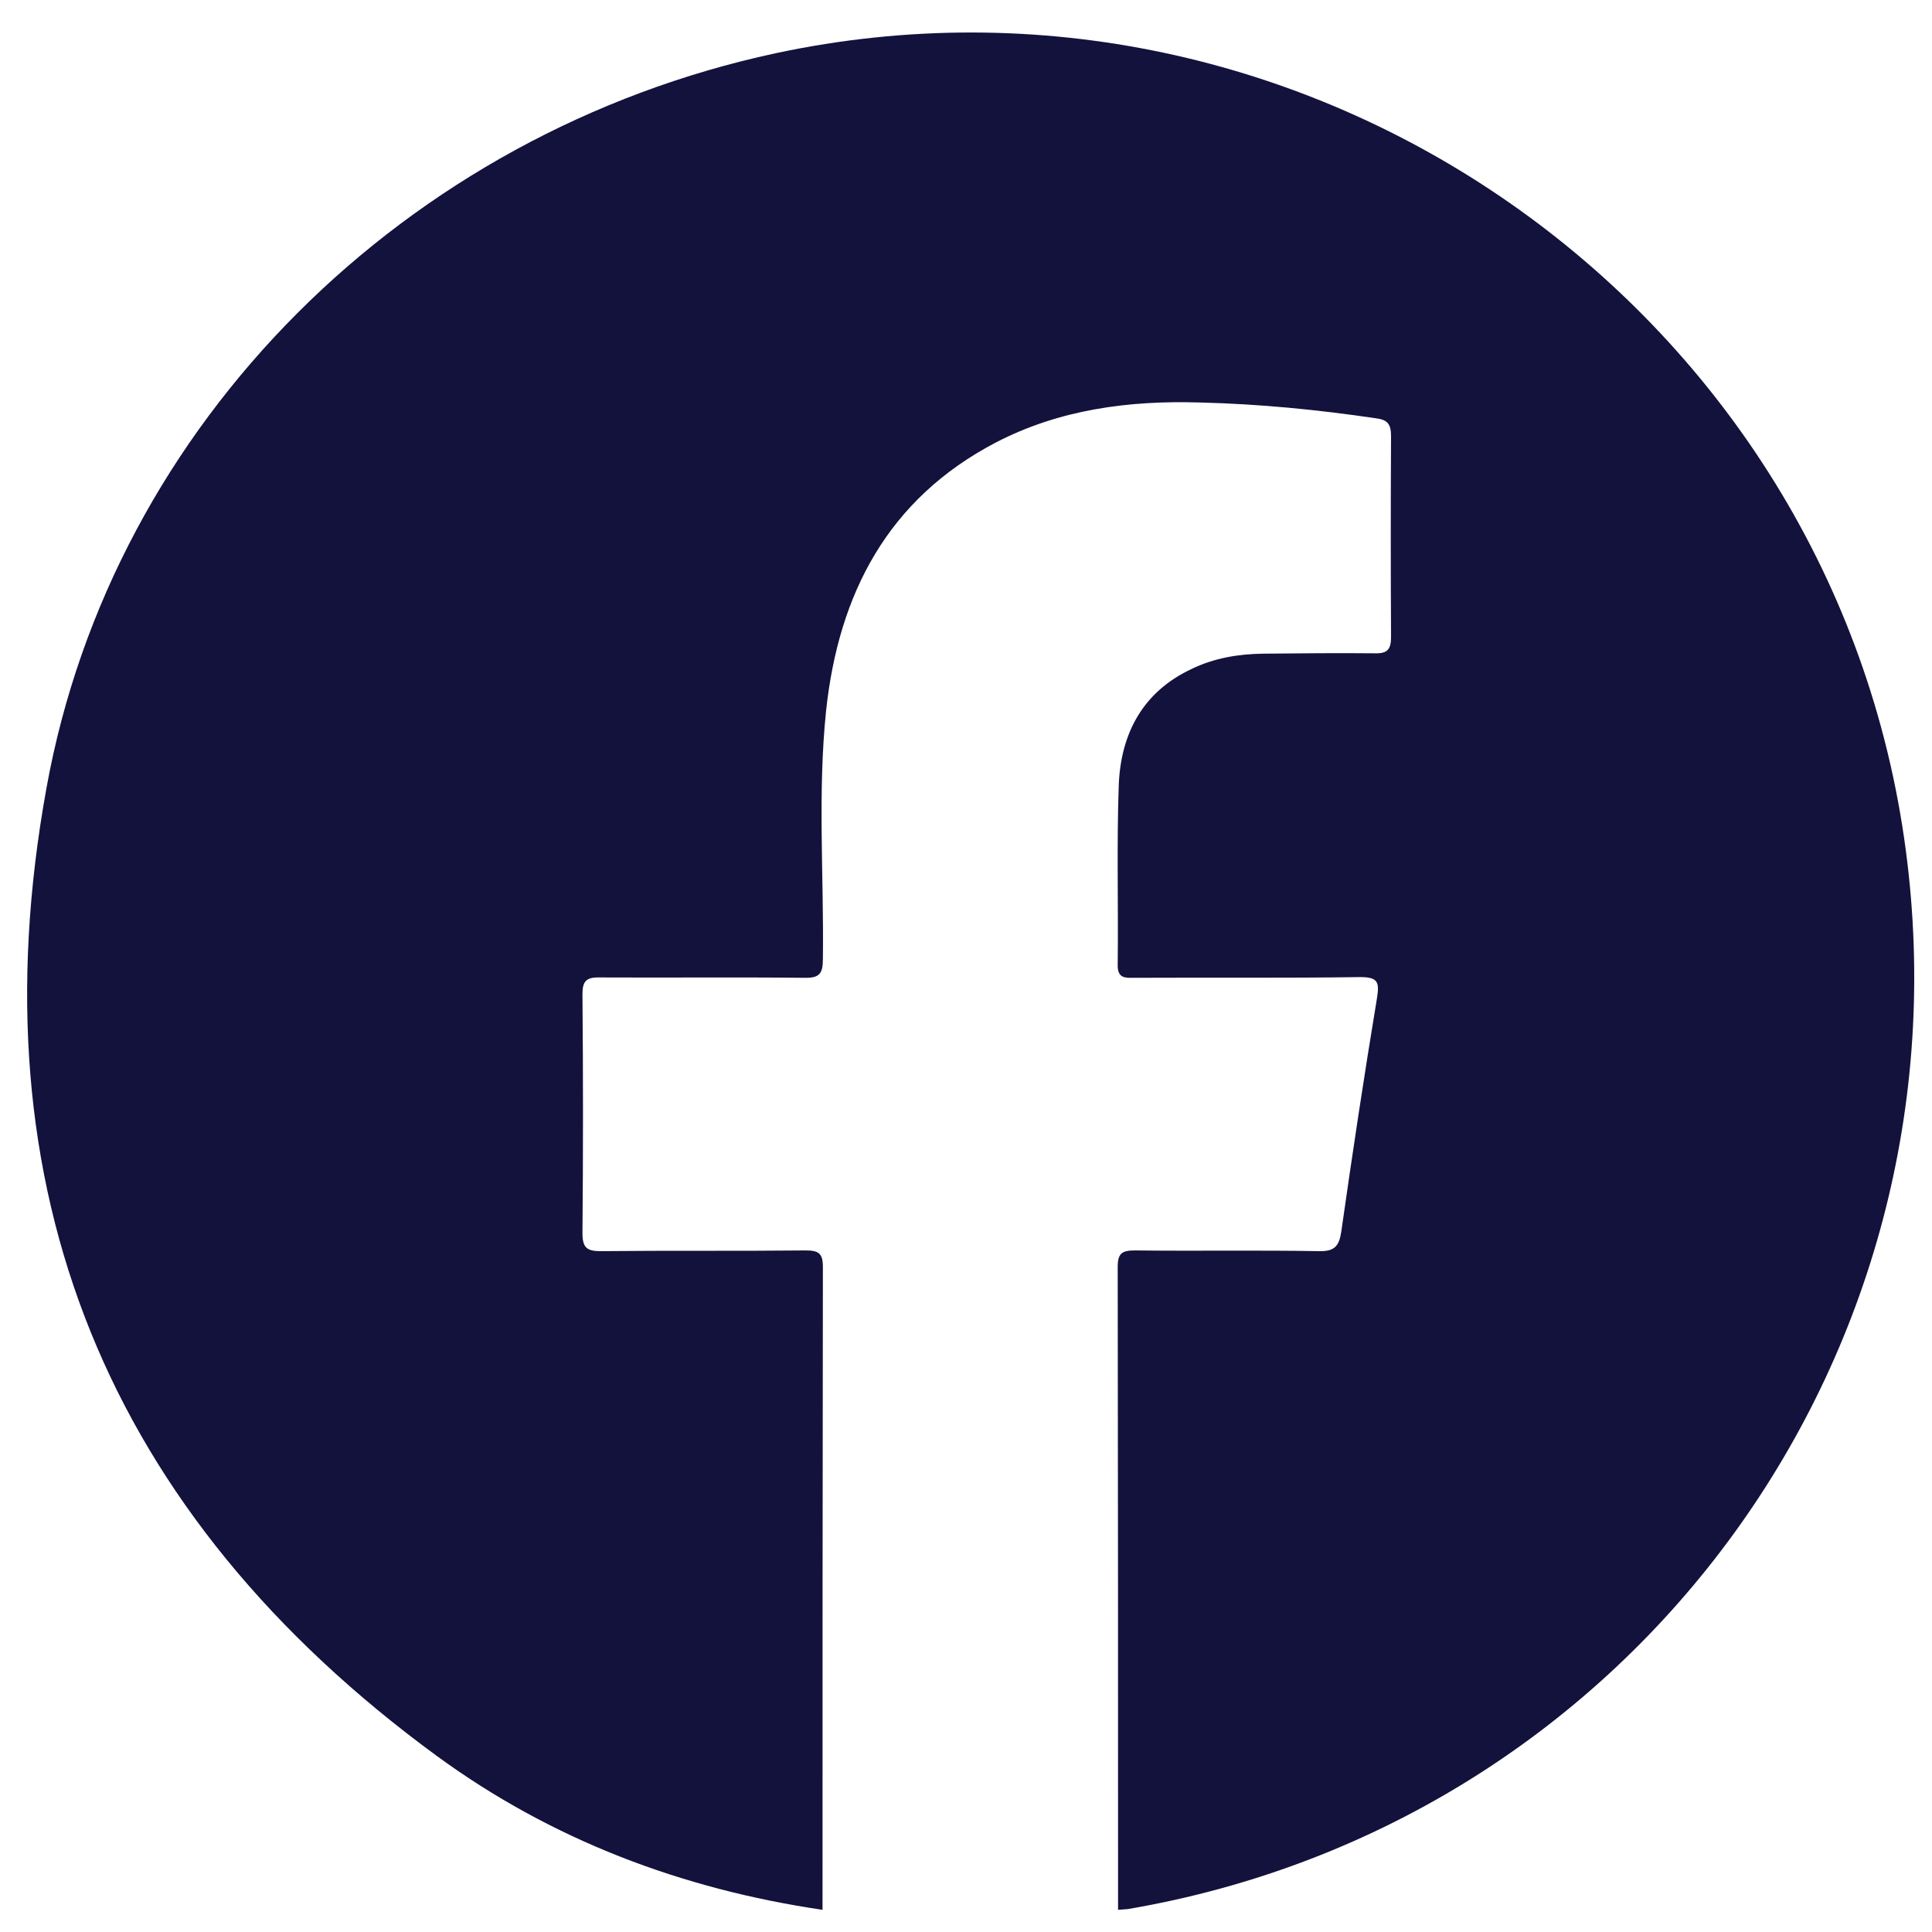 <svg width="54" height="54" viewBox="0 0 54 54" fill="none" xmlns="http://www.w3.org/2000/svg">
<path d="M31.52 53.36C31.43 53.37 31.34 53.37 31.25 53.38C31.25 47.39 31.25 41.4 31.24 35.41C31.24 35.02 31.37 34.95 31.73 34.95C33.44 34.97 35.15 34.94 36.87 34.97C37.3 34.98 37.43 34.83 37.49 34.42C37.8 32.24 38.13 30.05 38.49 27.88C38.56 27.44 38.5 27.31 38.02 27.31C35.92 27.34 33.82 27.32 31.71 27.33C31.46 27.33 31.23 27.36 31.24 26.96C31.26 25.29 31.21 23.61 31.27 21.93C31.33 20.5 31.94 19.34 33.3 18.7C33.94 18.39 34.61 18.28 35.31 18.27C36.35 18.26 37.39 18.25 38.43 18.26C38.79 18.27 38.88 18.14 38.88 17.8C38.87 15.93 38.87 14.06 38.88 12.19C38.88 11.85 38.78 11.73 38.45 11.69C36.82 11.45 35.19 11.29 33.54 11.25C31.56 11.19 29.62 11.44 27.83 12.37C24.81 13.95 23.44 16.6 23.09 19.86C22.85 22.17 23.03 24.49 23 26.8C23 27.21 22.91 27.34 22.48 27.33C20.57 27.31 18.66 27.33 16.76 27.32C16.38 27.31 16.28 27.43 16.28 27.79C16.3 30.02 16.3 32.25 16.28 34.47C16.28 34.88 16.41 34.97 16.79 34.97C18.7 34.95 20.61 34.97 22.52 34.95C22.88 34.95 23 35.03 23 35.41C22.99 41.4 22.99 47.39 22.99 53.38C19.05 52.8 15.41 51.42 12.21 49.08C3 42.34 -0.74 33.25 1.3 22.02C3.15 11.79 11.36 3.71 21.67 1.49C36.46 -1.68 51.04 8.46 53.22 23.42C55.3 37.72 45.72 50.94 31.52 53.36Z" fill="#13123D"/>
</svg>
